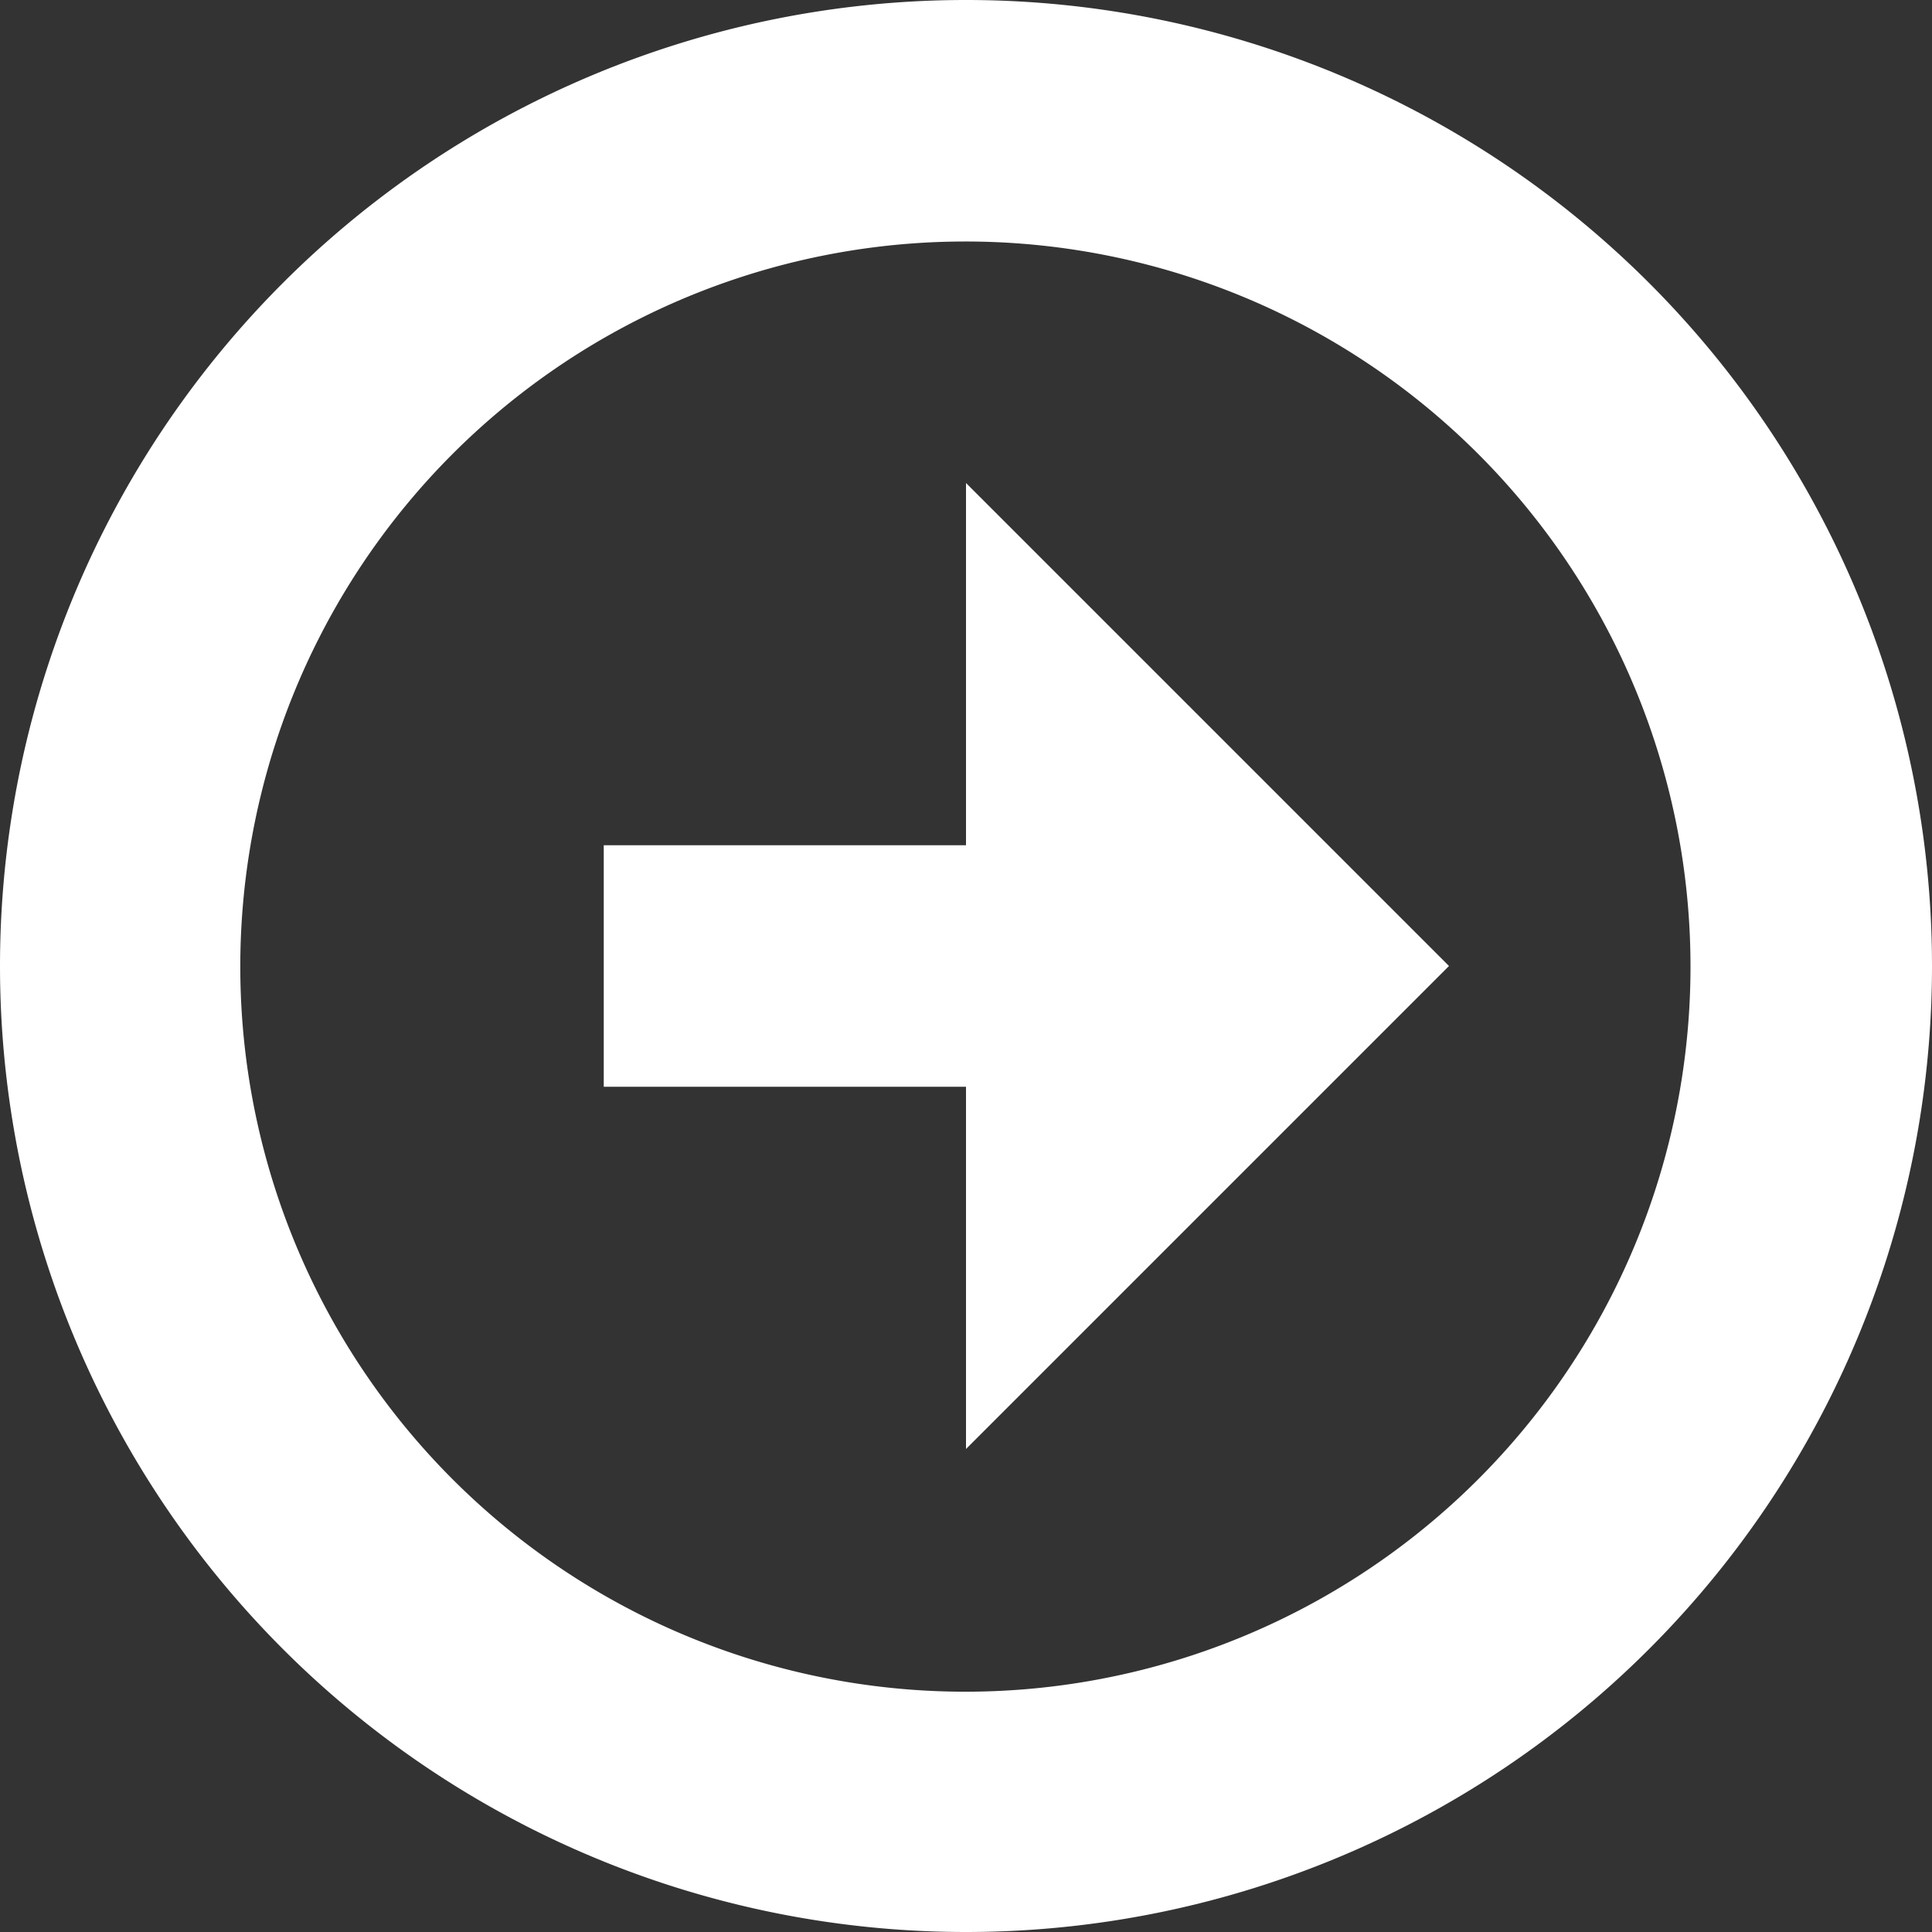 <svg xmlns="http://www.w3.org/2000/svg" xmlns:xlink="http://www.w3.org/1999/xlink" width="16" height="16"><rect width="100%" height="100%" fill="#333333" stroke="none"/><defs><path id="a" d="M1353 104a8 8 0 0 1 16 0 8 8 0 0 1-16 0zm14 0a6 6 0 1 0-12.01.01A6 6 0 0 0 1367 104zm-6 4v-3h-3v-2h3v-3l4 4z"/></defs><use fill="#fff" xlink:href="#a" transform="translate(-1353 -96)"/></svg>